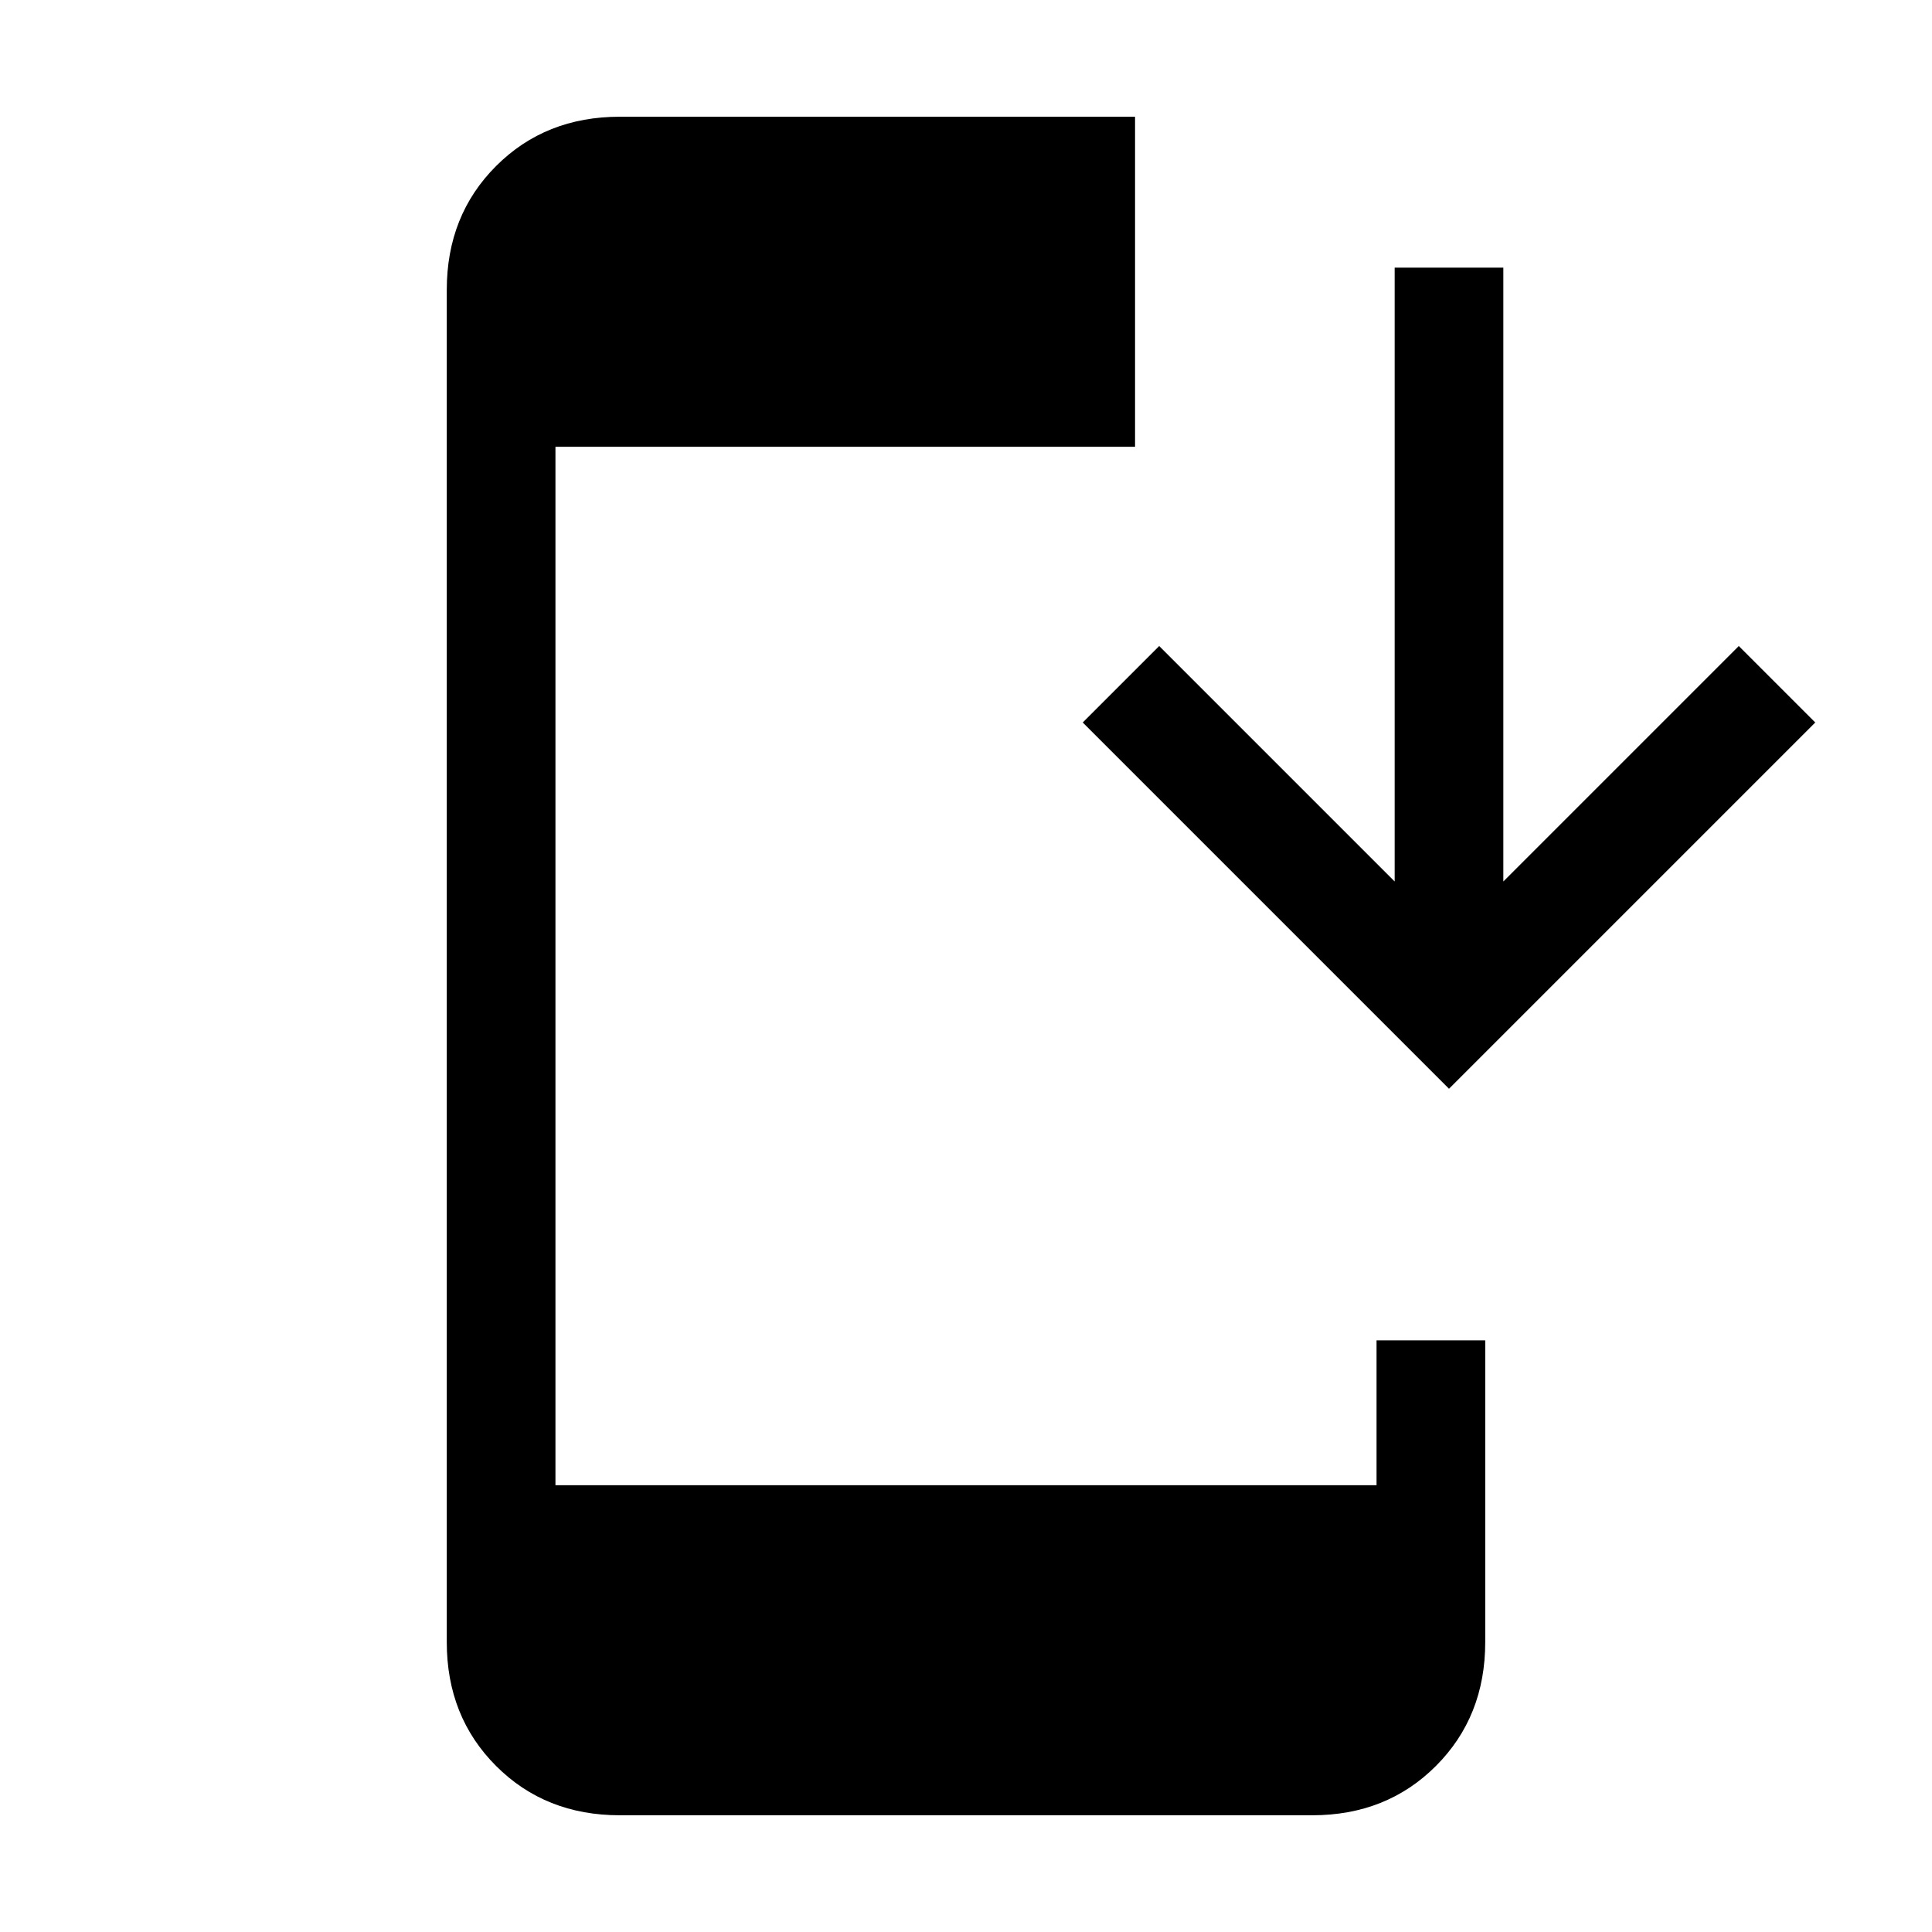 <svg xmlns="http://www.w3.org/2000/svg" height="24" width="24"><path d="m18 13.525-4.55-4.55.95-.95 2.925 2.925V3.325h1.35v7.625L21.6 8.025l.95.95ZM7.7 22.55q-.925 0-1.537-.612-.613-.613-.613-1.538V3.6q0-.925.613-1.538.612-.612 1.537-.612h6.4v4.1H6.9v12.9h10.2v-1.8h1.35v3.75q0 .925-.613 1.538-.612.612-1.537.612Z"/></svg>